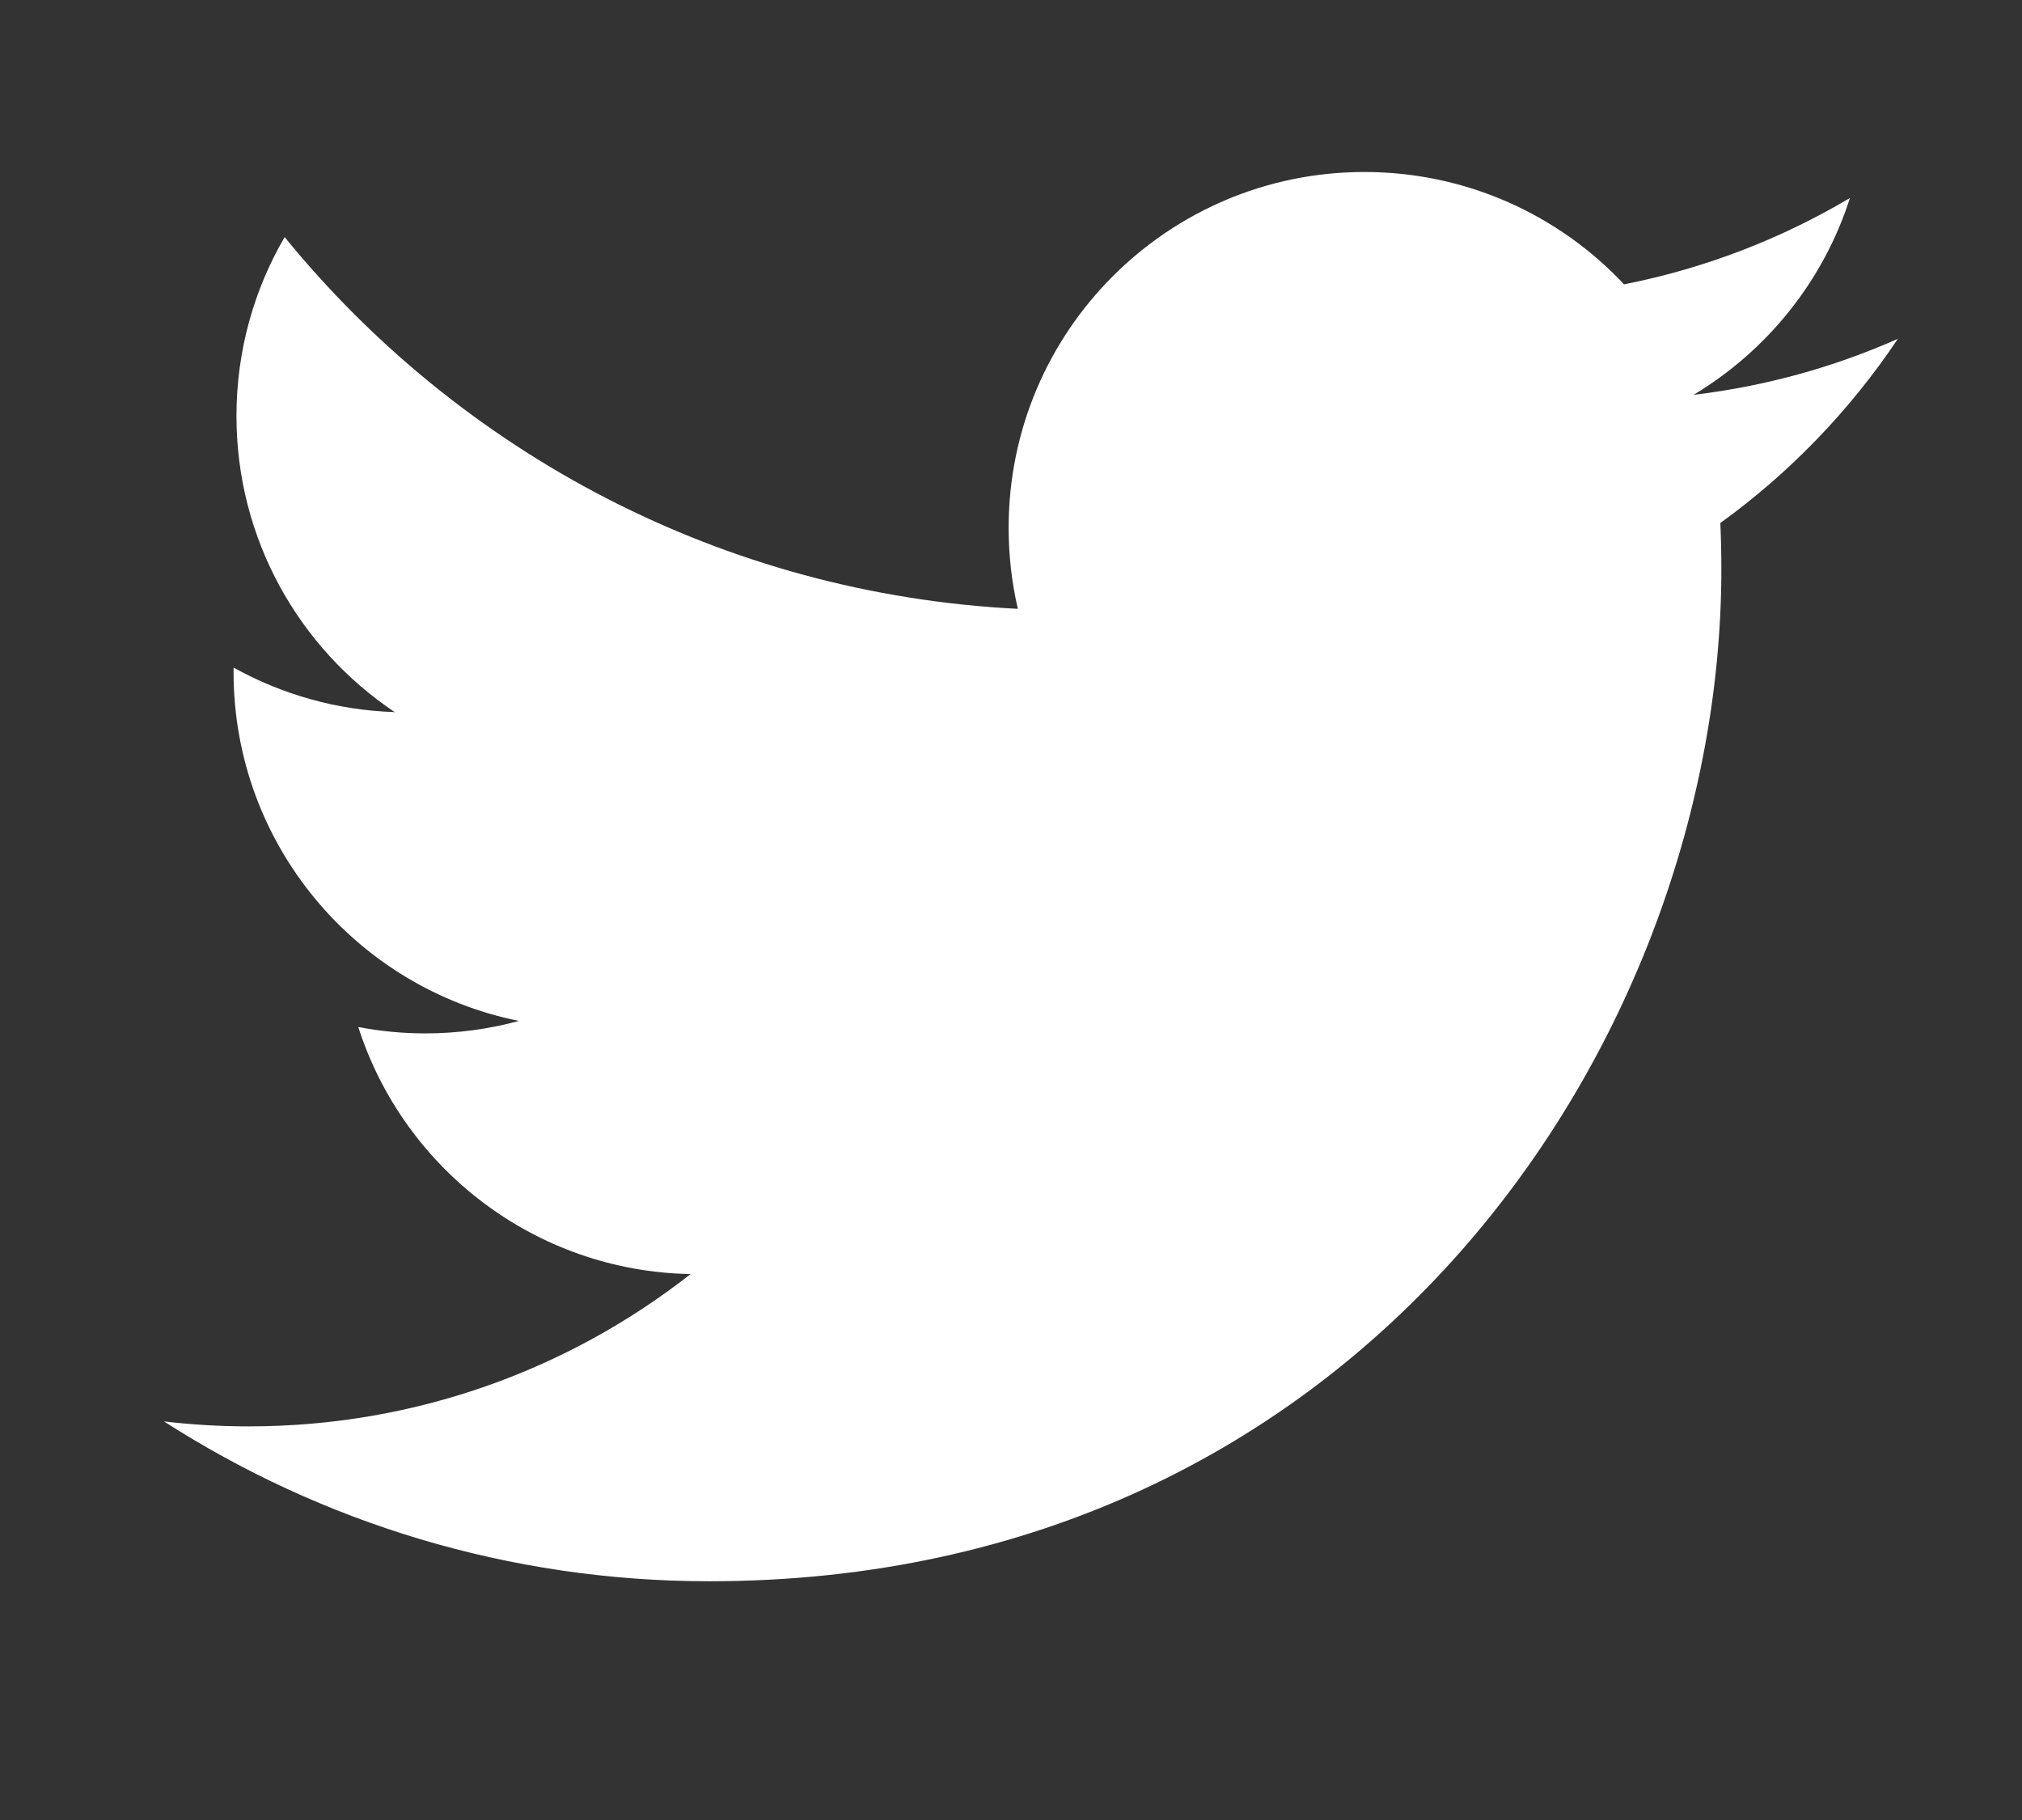 <?xml version="1.0" encoding="UTF-8" standalone="no"?>
<svg xmlns:rdf="http://www.w3.org/1999/02/22-rdf-syntax-ns#" xmlns="http://www.w3.org/2000/svg" version="1.1" xmlns:cc="http://creativecommons.org/ns#" xmlns:dc="http://purl.org/dc/elements/1.1/" viewBox="0 0 200 180">
 <rect x="0" y="0" width="200" height="180" fill="#333333" stroke="none"/>
 <g fill="#fff" transform="translate(-266.11 -379.3)">
  <path fill="#fff" d="m453.83 412.81c-6.31 2.799-13.092 4.69-20.209 5.54 7.264-4.354 12.844-11.25 15.471-19.467-6.799 4.033-14.329 6.961-22.345 8.538-6.418-6.839-15.562-11.111-25.683-11.111-19.432 0-35.187 15.754-35.187 35.185 0 2.758 0.311 5.444 0.912 8.019-29.243-1.467-55.17-15.476-72.525-36.764-3.029 5.197-4.764 11.24-4.764 17.689 0 12.208 6.212 22.977 15.653 29.287-5.768-0.183-11.193-1.766-15.937-4.401-0.004 0.147-0.004 0.294-0.004 0.442 0 17.048 12.129 31.268 28.226 34.503-2.953 0.804-6.061 1.234-9.27 1.234-2.267 0-4.471-0.221-6.62-0.631 4.478 13.979 17.472 24.151 32.87 24.434-12.042 9.438-27.214 15.063-43.7 15.063-2.84 0-5.641-0.167-8.393-0.492 15.572 9.984 34.067 15.809 53.938 15.809 64.72 0 100.11-53.615 100.11-100.11 0-1.526-0.034-3.042-0.102-4.553 6.874-4.96 12.839-11.156 17.556-18.213z"/>
 </g>
</svg>
